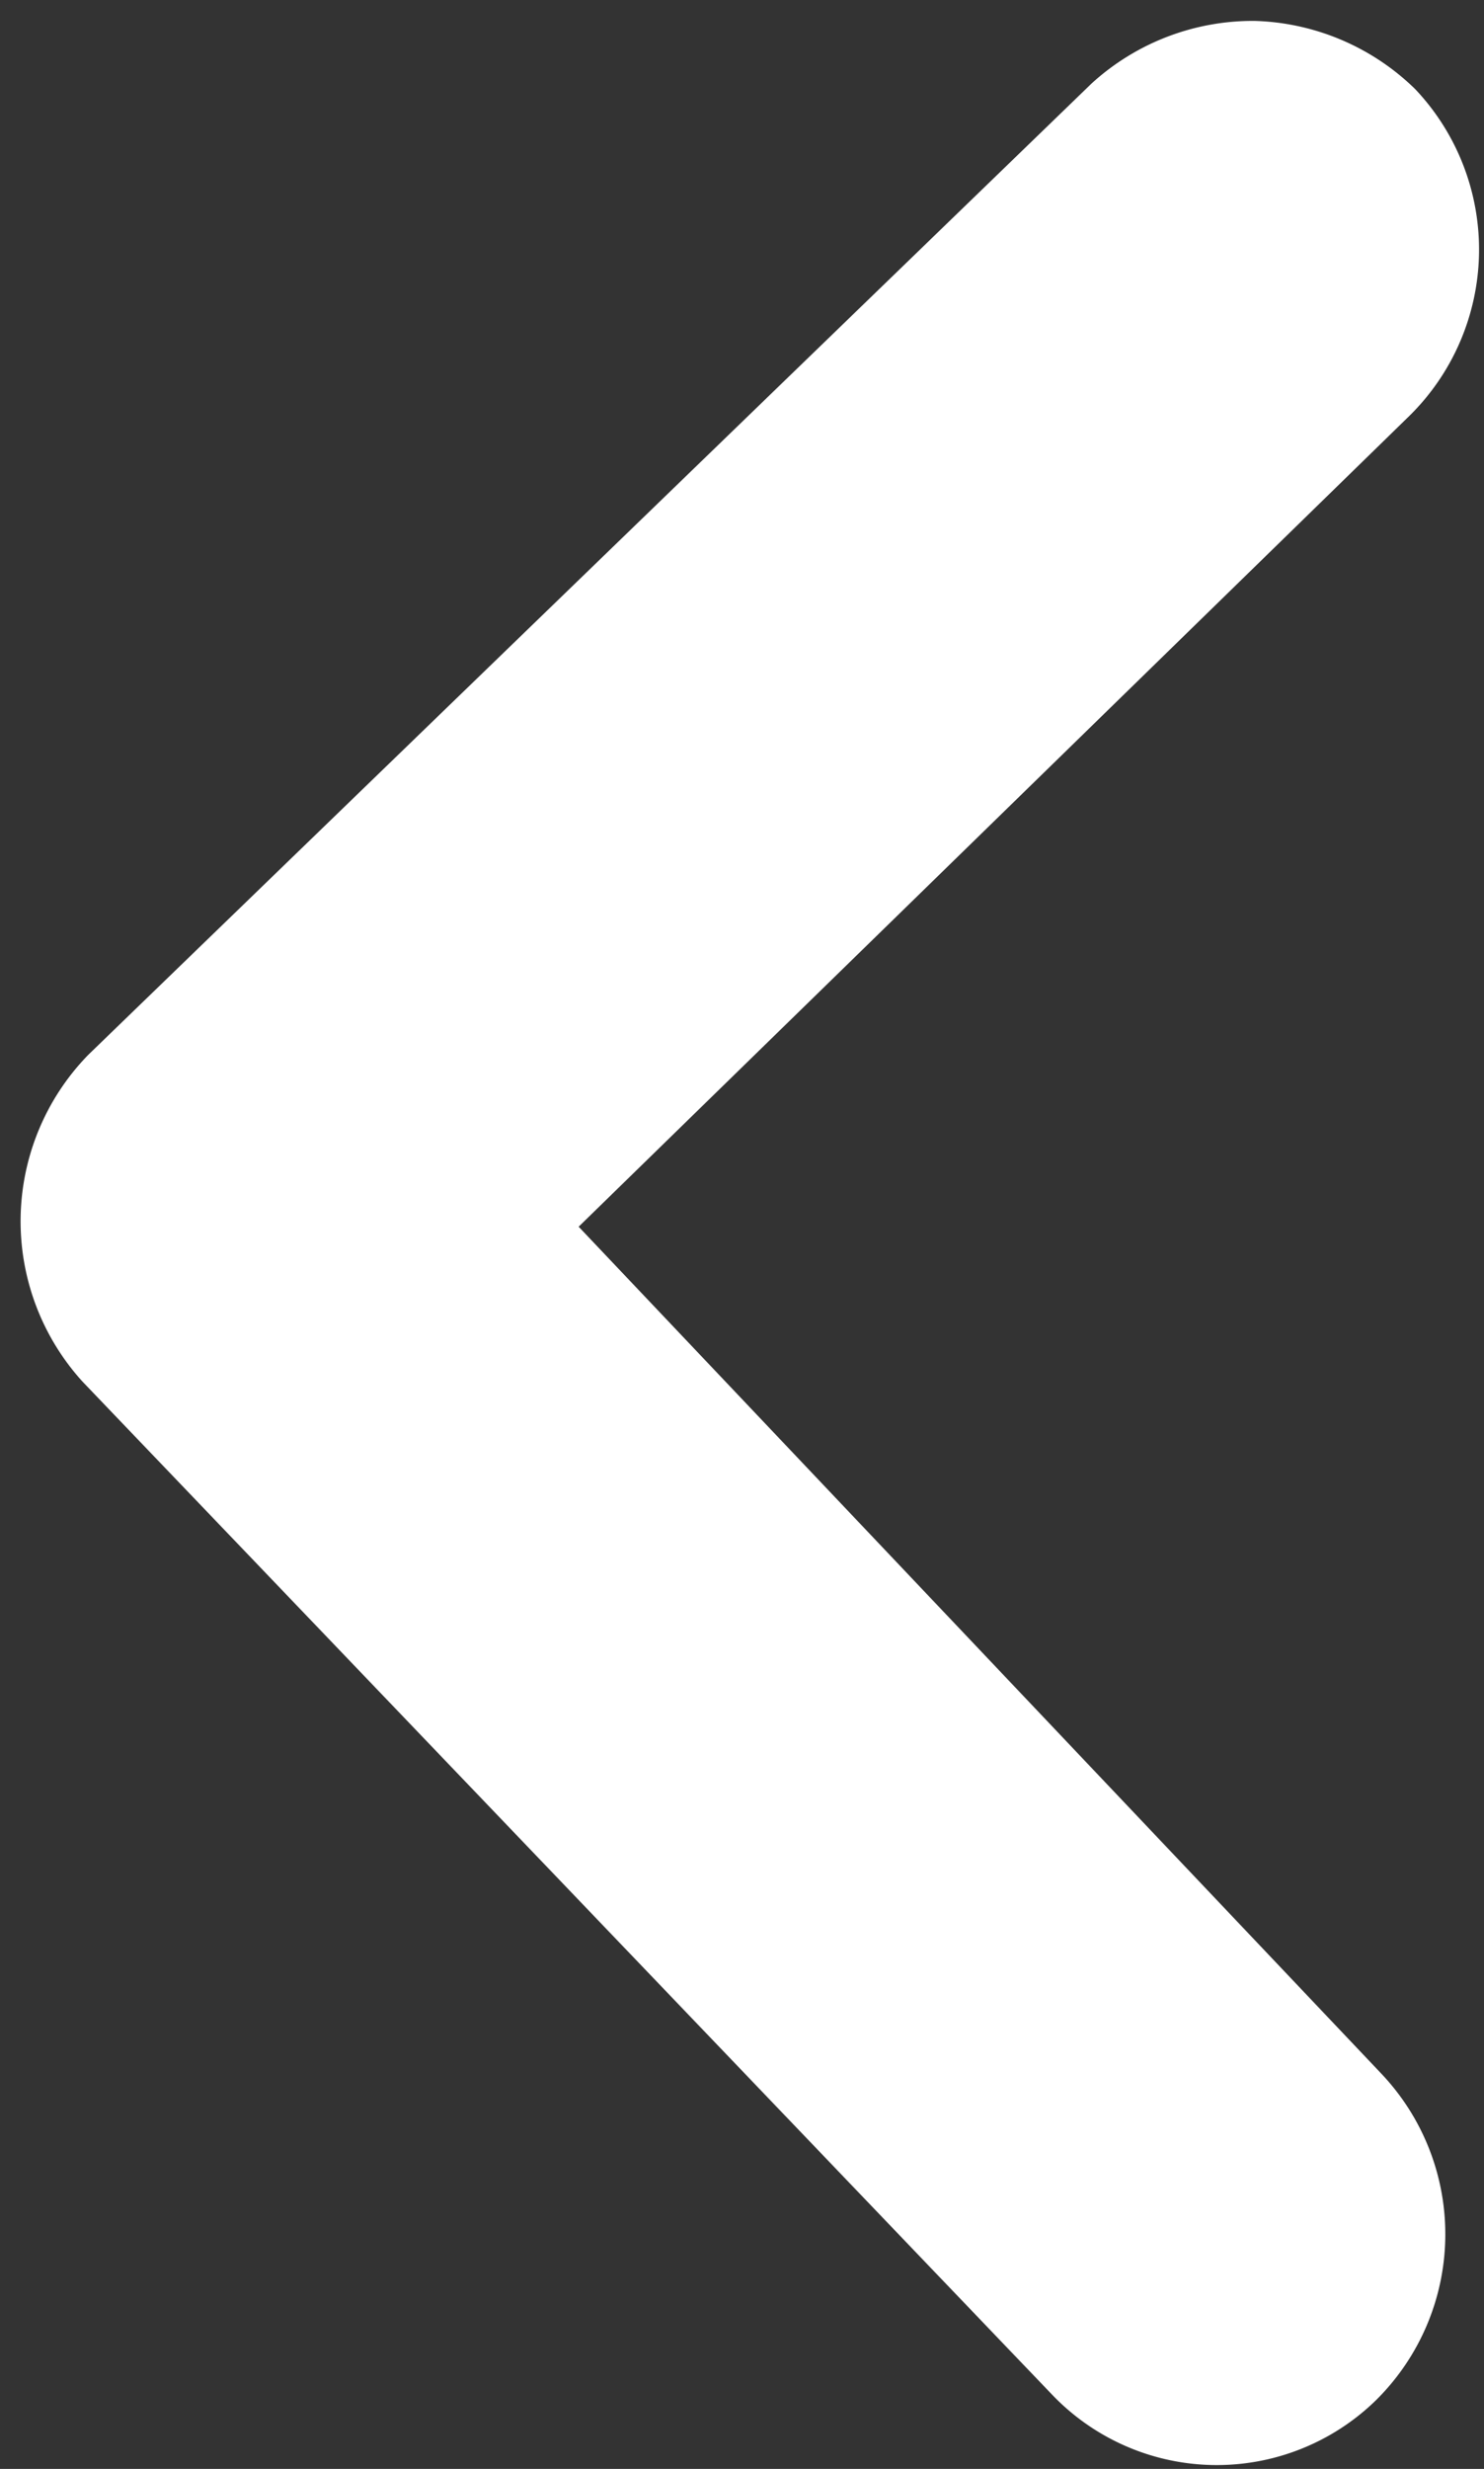 <svg xmlns="http://www.w3.org/2000/svg" width="40.734" height="67.73" viewBox="0 0 40.734 67.73"><rect x="0" y="0" width="40.734" height="67.73" fill="#333333" stroke="none"/><defs><style>.a{fill:#fff;}</style></defs><g transform="translate(0 67.73) rotate(-90)"><g transform="matrix(0.017, -1, 1, 0.017, 0, 39.564)"><path class="a" d="M1.831,65.257a6.4,6.4,0,0,1,0-8.963L24.253,33.665,1.831,10.811a6.4,6.4,0,0,1,0-8.962,6.254,6.254,0,0,1,8.88,0L37.794,29.184a6.541,6.541,0,0,1,0,8.962L10.711,65.257a6.567,6.567,0,0,1-4.44,1.793A6.571,6.571,0,0,1,1.831,65.257Z" transform="translate(0 0)"/></g></g></svg>